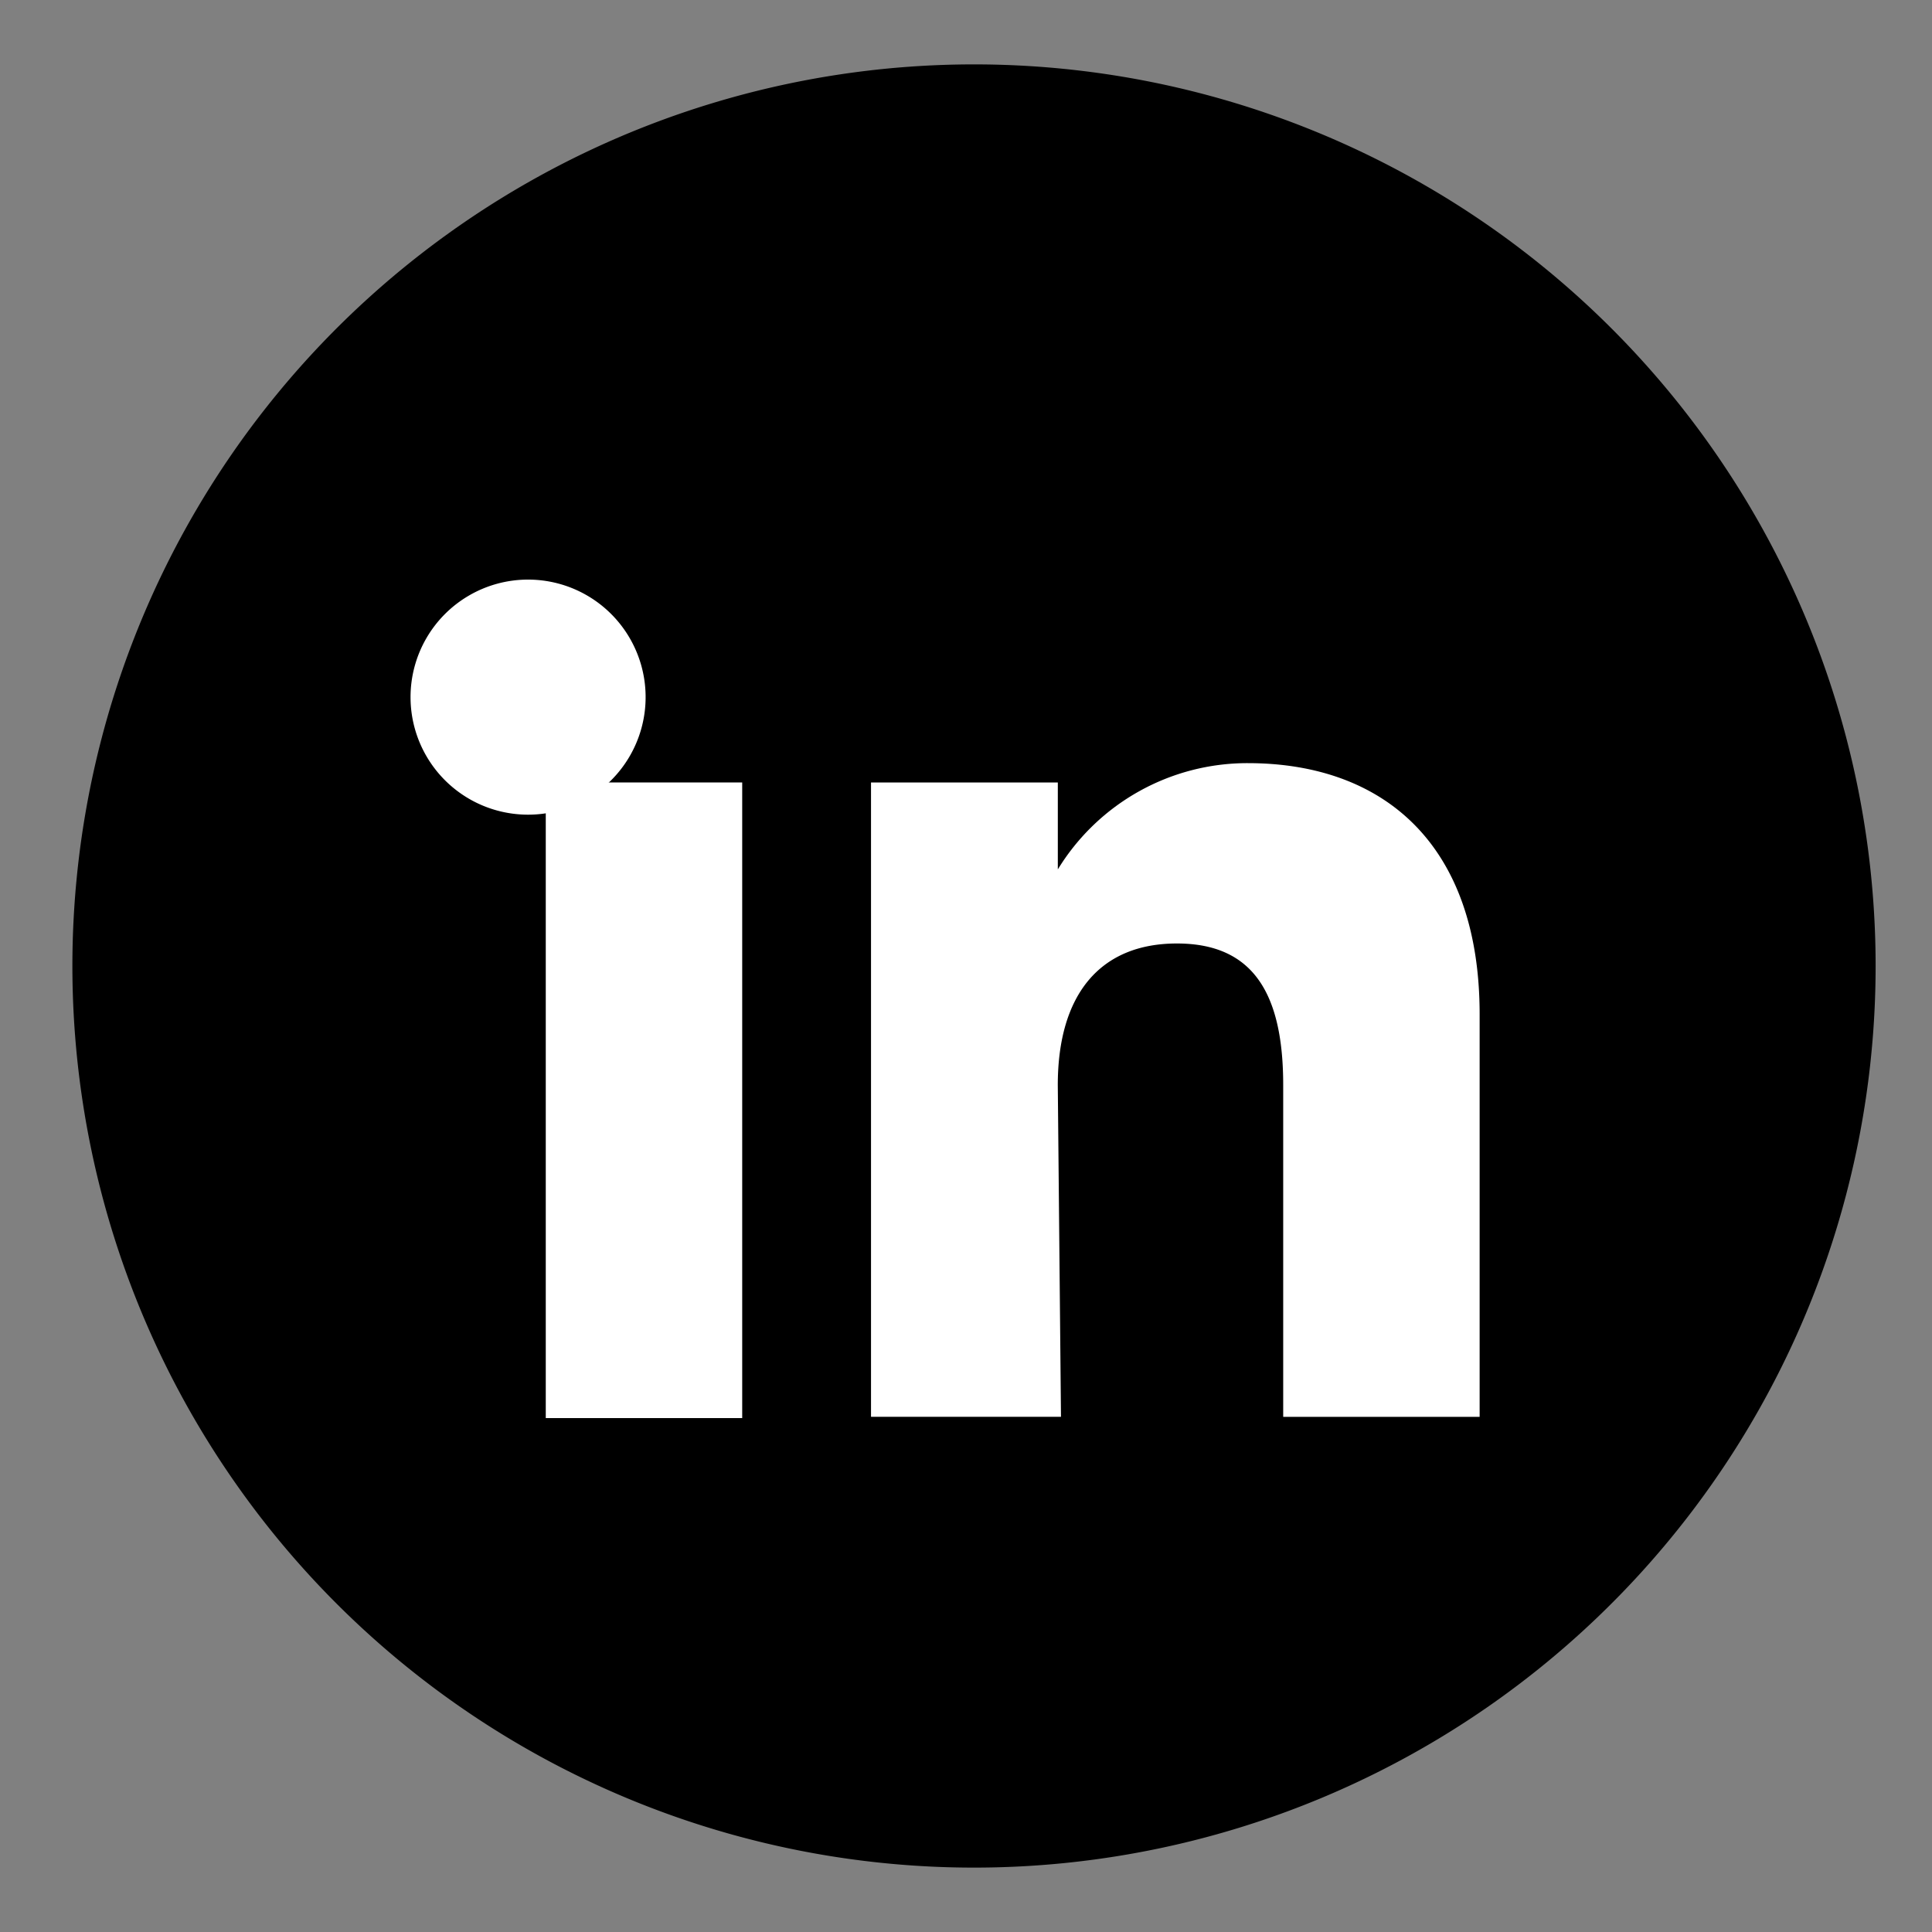 <svg xmlns="http://www.w3.org/2000/svg" xmlns:xlink="http://www.w3.org/1999/xlink" width="55" height="55" viewBox="0 0 55 55"><rect x="0" y="0" width="55" height="55" fill="#808080" stroke="none"/><defs><style>.a{fill:none;}.b{clip-path:url(#a);}.c{fill:#fff;}</style><clipPath id="a"><rect class="a" width="55" height="55" transform="translate(-0.229)"/></clipPath></defs><g transform="translate(27.729 27.5)"><g class="b" transform="translate(-27.5 -27.5)"><path d="M53.333,27.667A25.667,25.667,0,1,1,27.667,2,25.667,25.667,0,0,1,53.333,27.667" transform="translate(-0.167 -0.167)"/><rect class="c" width="5.592" height="18.095" transform="translate(15.308 22.275)"/><path class="c" d="M19.5,21.1a3.346,3.346,0,1,1,0-.092" transform="translate(-1.35 -1.208)"/><path class="c" d="M32.117,32.867c0-2.567,1.192-4.033,3.392-4.033s3.025,1.467,3.025,4.033v9.442h5.592V30.85c0-4.858-2.75-7.15-6.6-7.15a6.325,6.325,0,0,0-5.408,3.025V24.25H26.8V42.308h5.408Z" transform="translate(-2.233 -1.975)"/></g></g></svg>